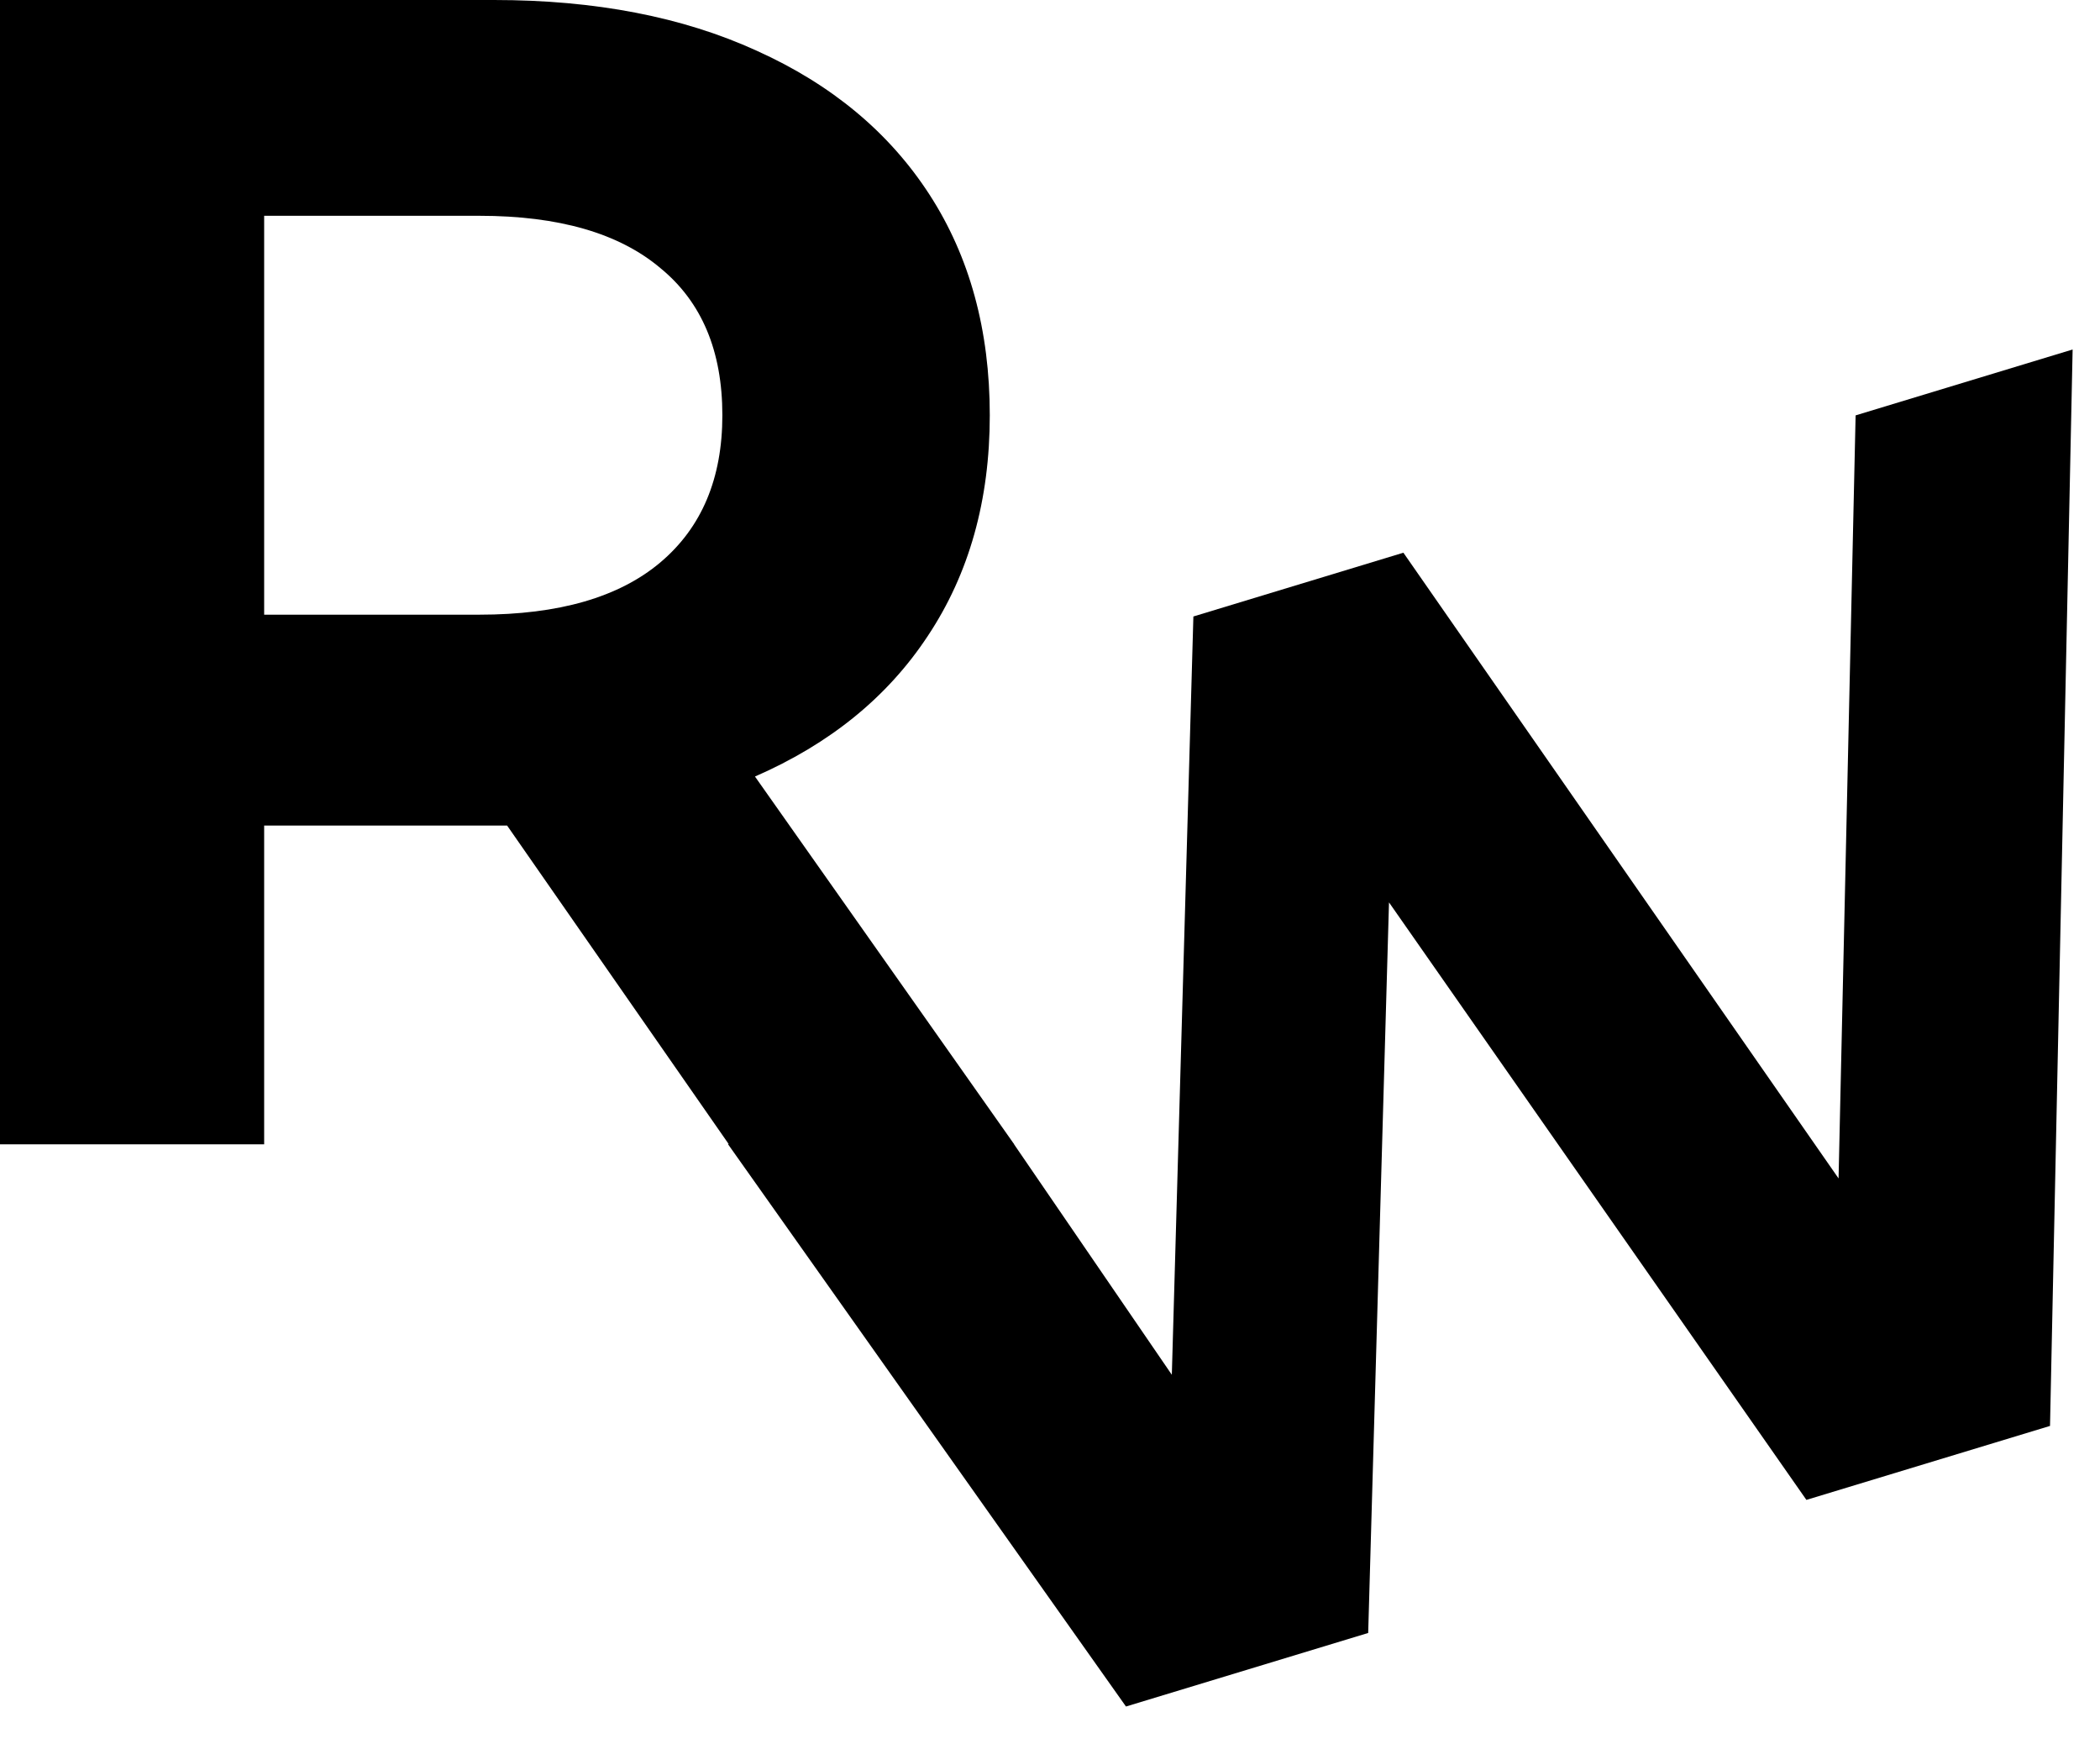 <svg width="323" height="269" viewBox="0 0 323 269" fill="none" xmlns="http://www.w3.org/2000/svg">
<path d="M112.109 176L78 126.971H40.63V176H0V0H75.994C91.543 0 105.003 2.598 116.373 7.794C127.91 12.991 136.772 20.366 142.958 29.92C149.145 39.474 152.238 50.789 152.238 63.863C152.238 76.937 149.061 88.251 142.707 97.806C136.521 107.192 127.659 114.4 116.122 119.429L156 176H112.109ZM111.106 63.863C111.106 53.973 107.929 46.431 101.576 41.234C95.222 35.87 85.942 33.189 73.736 33.189H40.63V94.537H73.736C85.942 94.537 95.222 91.855 101.576 86.491C107.929 81.128 111.106 73.585 111.106 63.863Z" fill="black"/>
<path d="M318.79 53.751L315.312 219.305L277.842 230.682L213.642 138.787L210.44 251.148L173.185 262.46L111.954 175.945L155.94 175.945L180.238 211.439L183.554 94.814L215.855 85.006L282.789 181.241L285.411 63.886L318.79 53.751Z" fill="black"/>
</svg>
